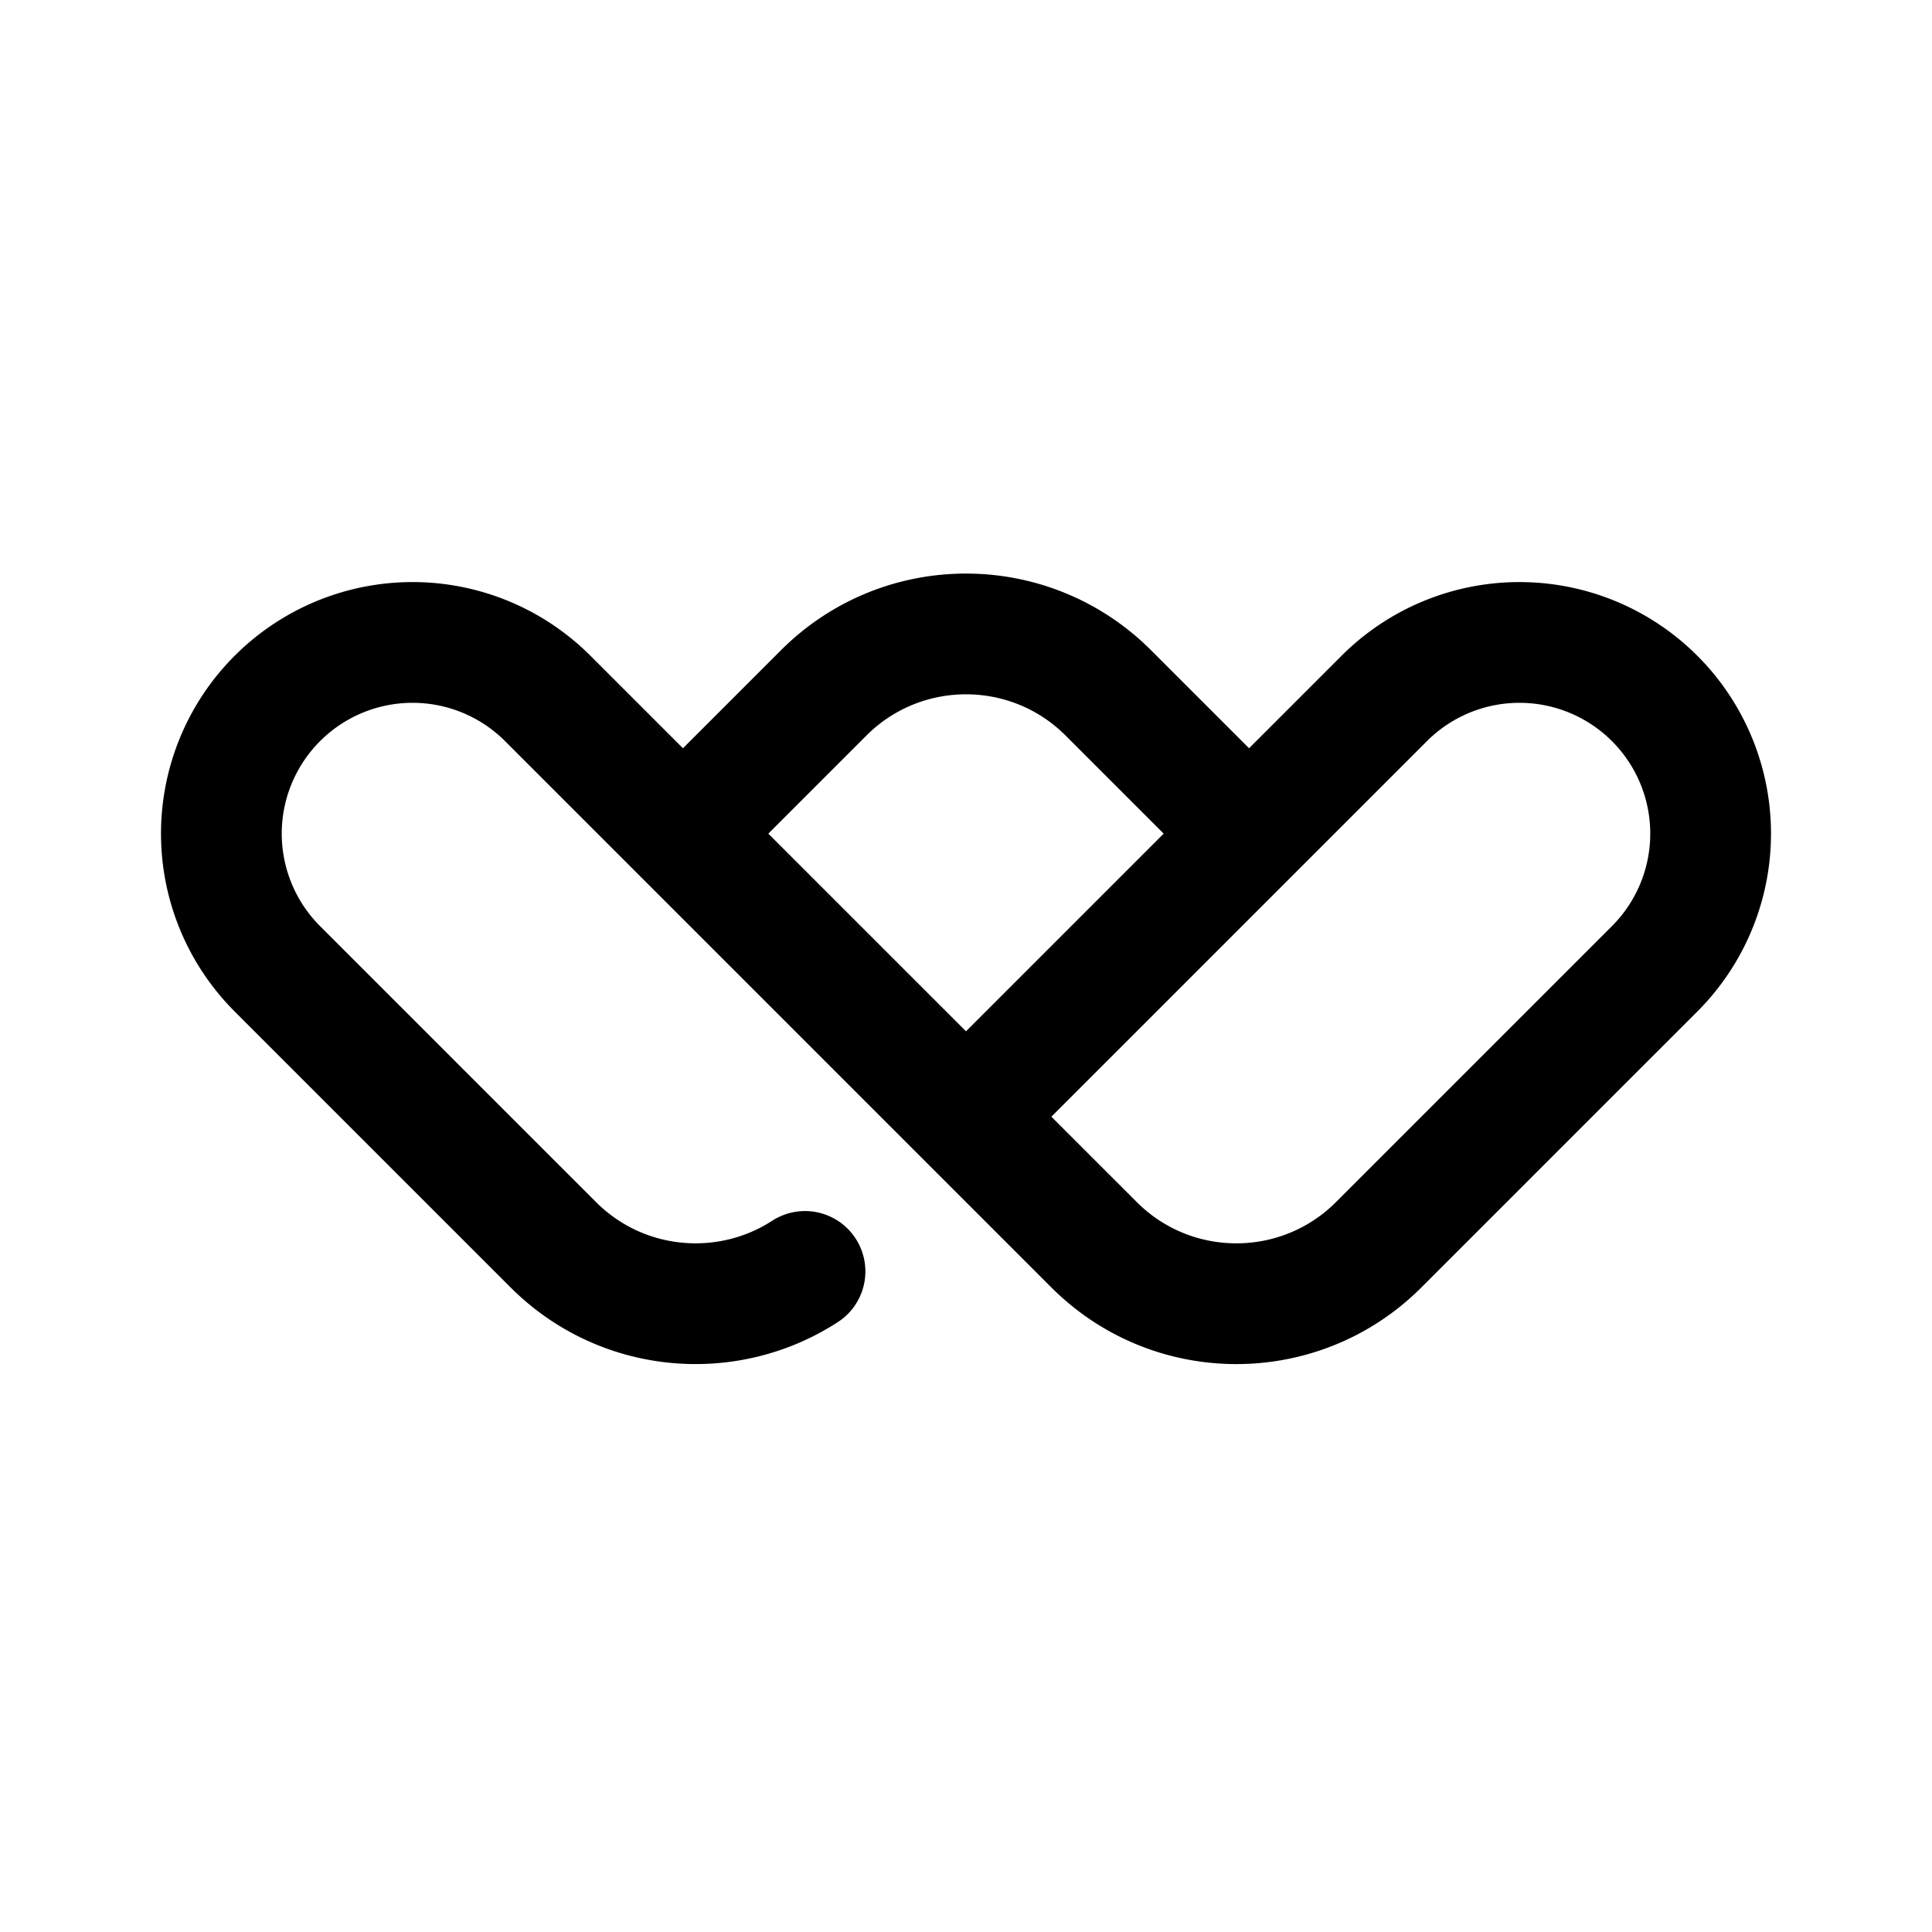 <svg width="192" height="192" viewBox="0 0 192 192" fill="none" xmlns="http://www.w3.org/2000/svg"><path d="m96 110.976 12.728 12.728c7.81 7.81 20.474 7.81 28.284 0l27.423-27.423A19.009 19.009 0 0 0 170 82.846a18.997 18.997 0 0 0-19-19 18.999 18.999 0 0 0-13.435 5.565L124.13 82.846M96 110.976l28.13-28.13M96 110.976l-16-16-12.13-12.13m0 0 13.988-13.988c7.81-7.81 20.474-7.81 28.284 0l13.988 13.988m-56.26 0L54.435 69.41a18.999 18.999 0 1 0-26.87 26.87l27.423 27.423c6.795 6.794 17.262 7.678 25.012 2.65" stroke="#000" stroke-width="12" stroke-linecap="round" stroke-linejoin="round"/></svg>